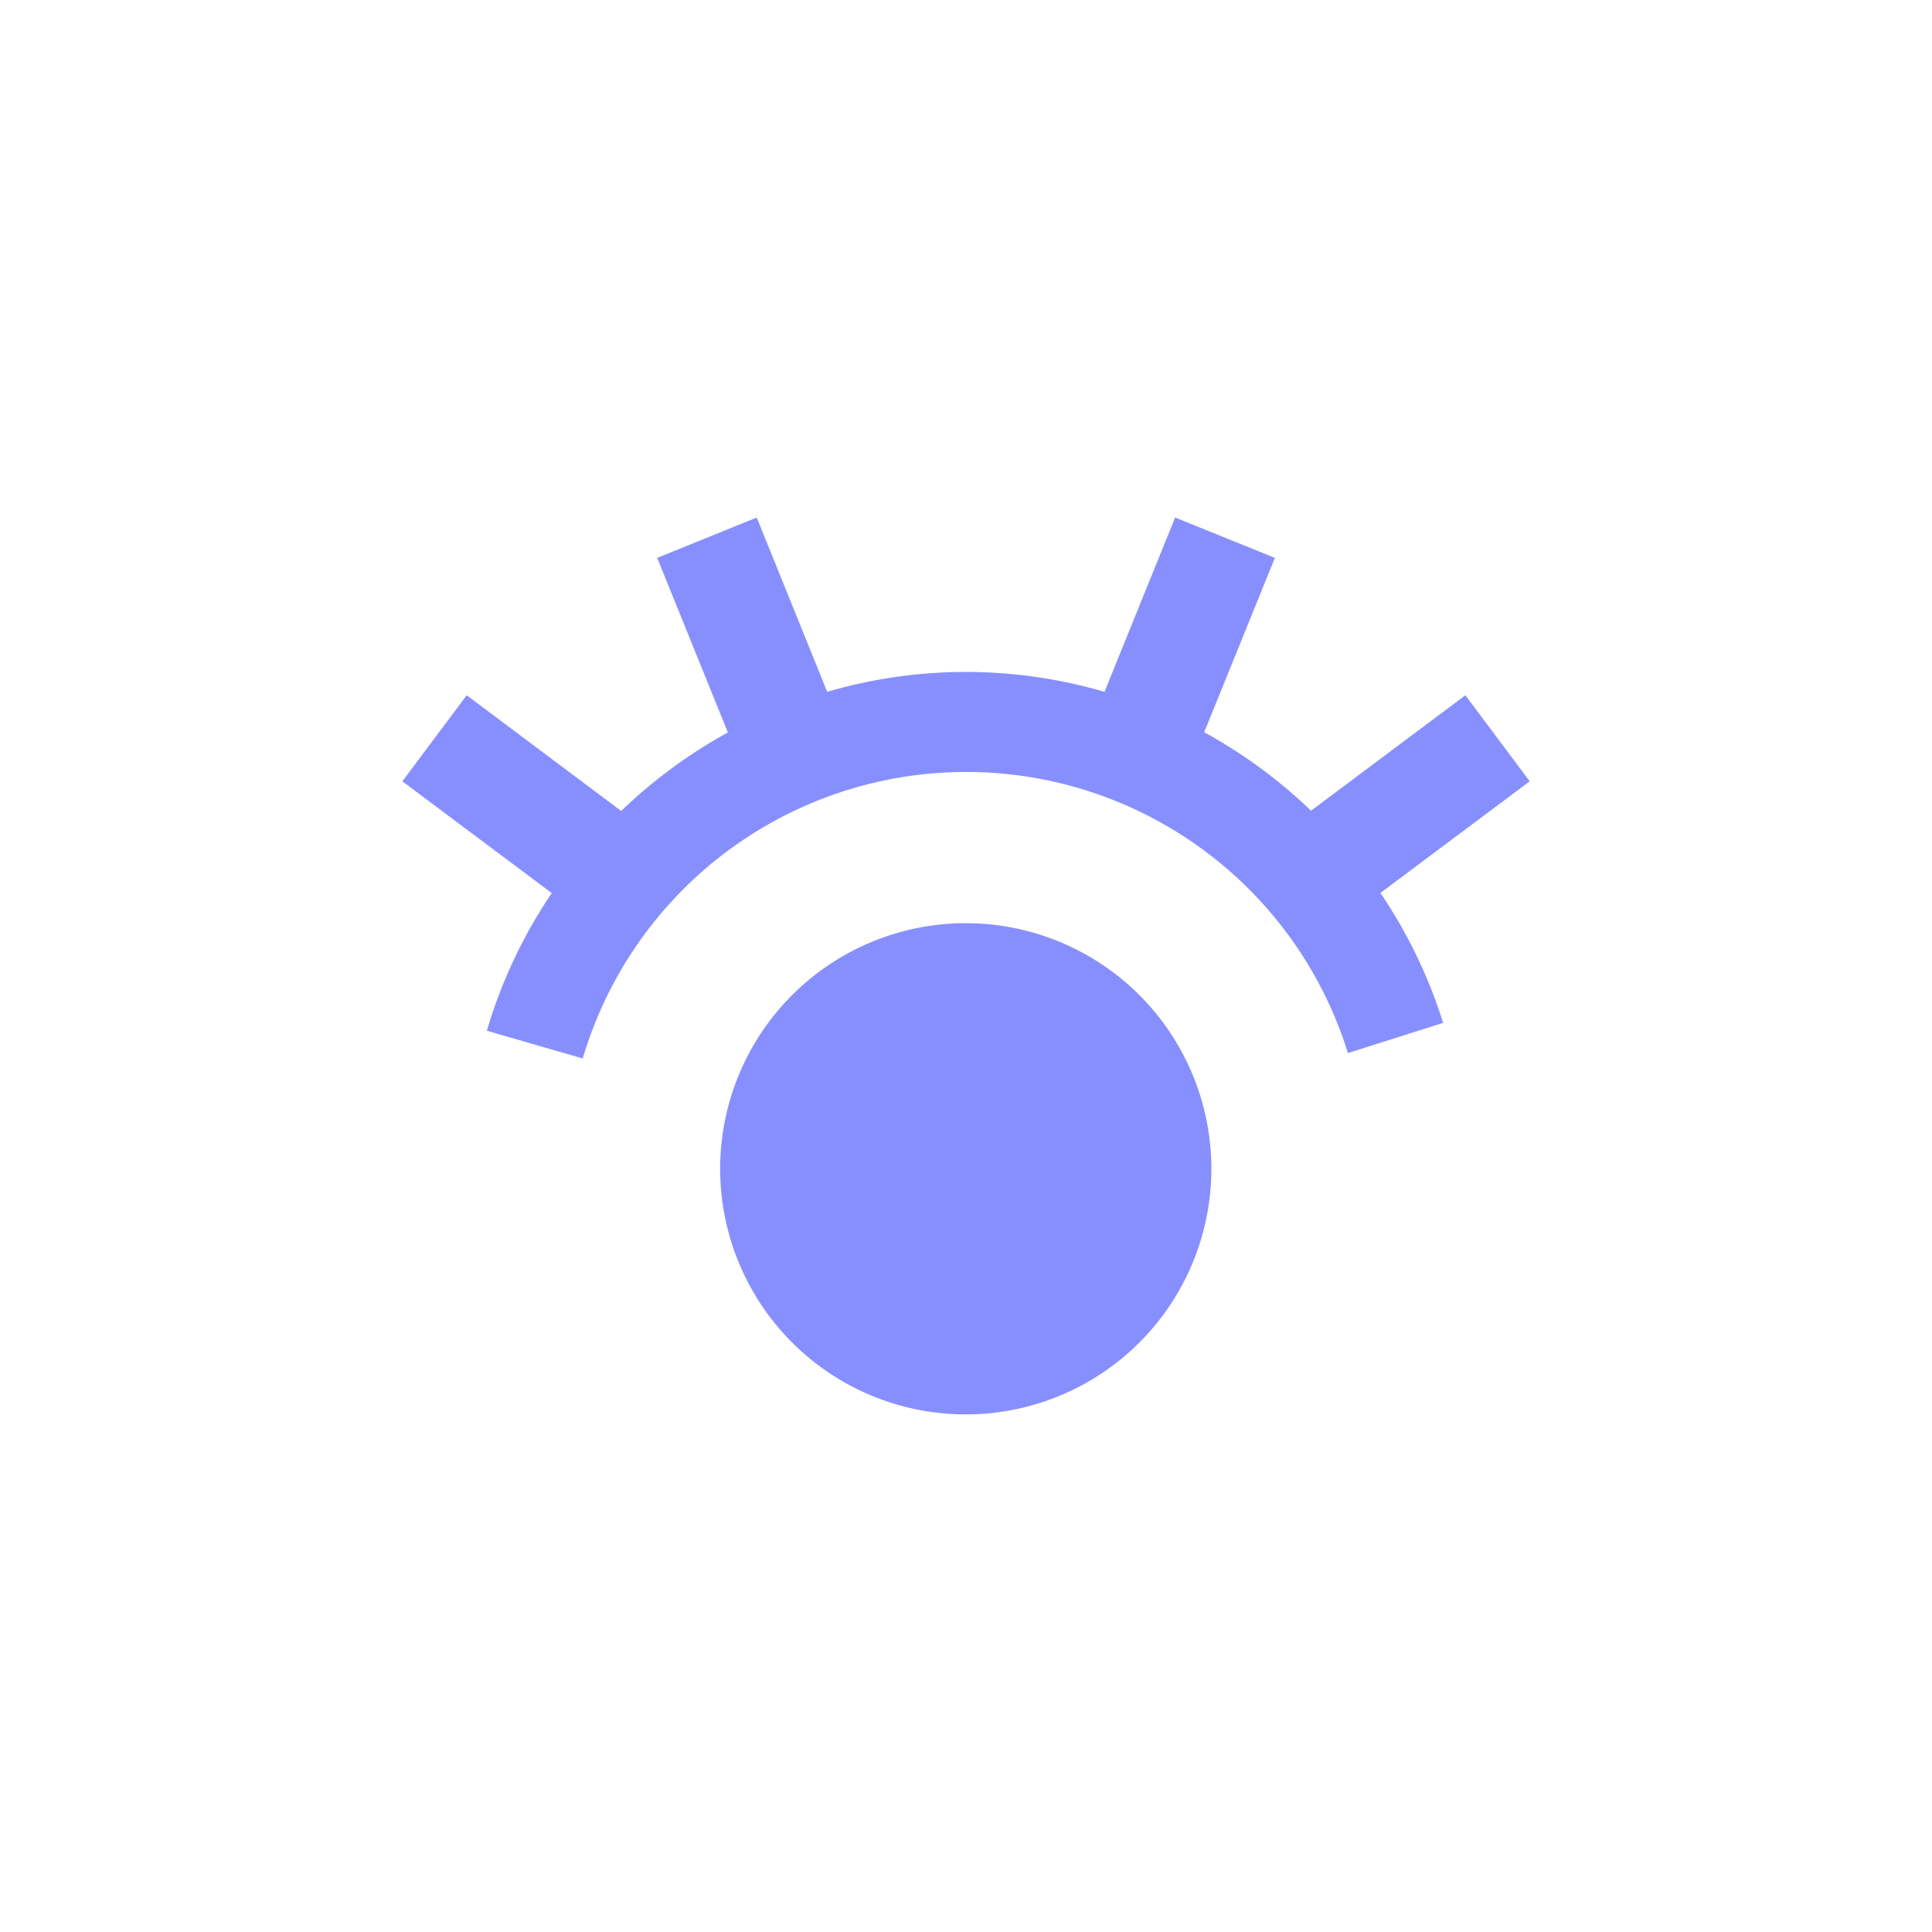 <svg xmlns="http://www.w3.org/2000/svg" width="32" height="32" viewBox="0 0 32 32">
    <defs>
        <clipPath id="ukn7mtdr9a">
            <path data-name="사각형 199" style="fill:#878fff" d="M0 0h18.673v14.855H0z"/>
        </clipPath>
    </defs>
    <path data-name="사각형 50" style="fill:none" d="M0 0h32v32H0z"/>
    <g data-name="그룹 58">
        <path data-name="사각형 52" transform="translate(4 4)" style="fill:none" d="M0 0h24v24H0z"/>
        <g data-name="그룹 202" style="clip-path:url(#ukn7mtdr9a)" transform="translate(6.664 8.572)">
            <path data-name="패스 58" d="m18.673 4.369-1.066-1.425-2.556 1.912a8.282 8.282 0 0 0-1.77-1.3L14.452.668 12.8 0l-1.17 2.887a8.168 8.168 0 0 0-4.593 0L5.87 0 4.221.668 5.392 3.56a8.3 8.3 0 0 0-1.767 1.3L1.066 2.944 0 4.369 2.475 6.22A8.208 8.208 0 0 0 1.4 8.5l1.588.46a6.622 6.622 0 0 1 12.674-.09l1.577-.5A8.22 8.22 0 0 0 16.2 6.218z" style="fill:#878fff"/>
            <path data-name="패스 59" d="M13.4 10.787a4.068 4.068 0 1 1-4.064-4.068 4.068 4.068 0 0 1 4.064 4.068" style="fill:#878fff"/>
        </g>
    </g>
</svg>
